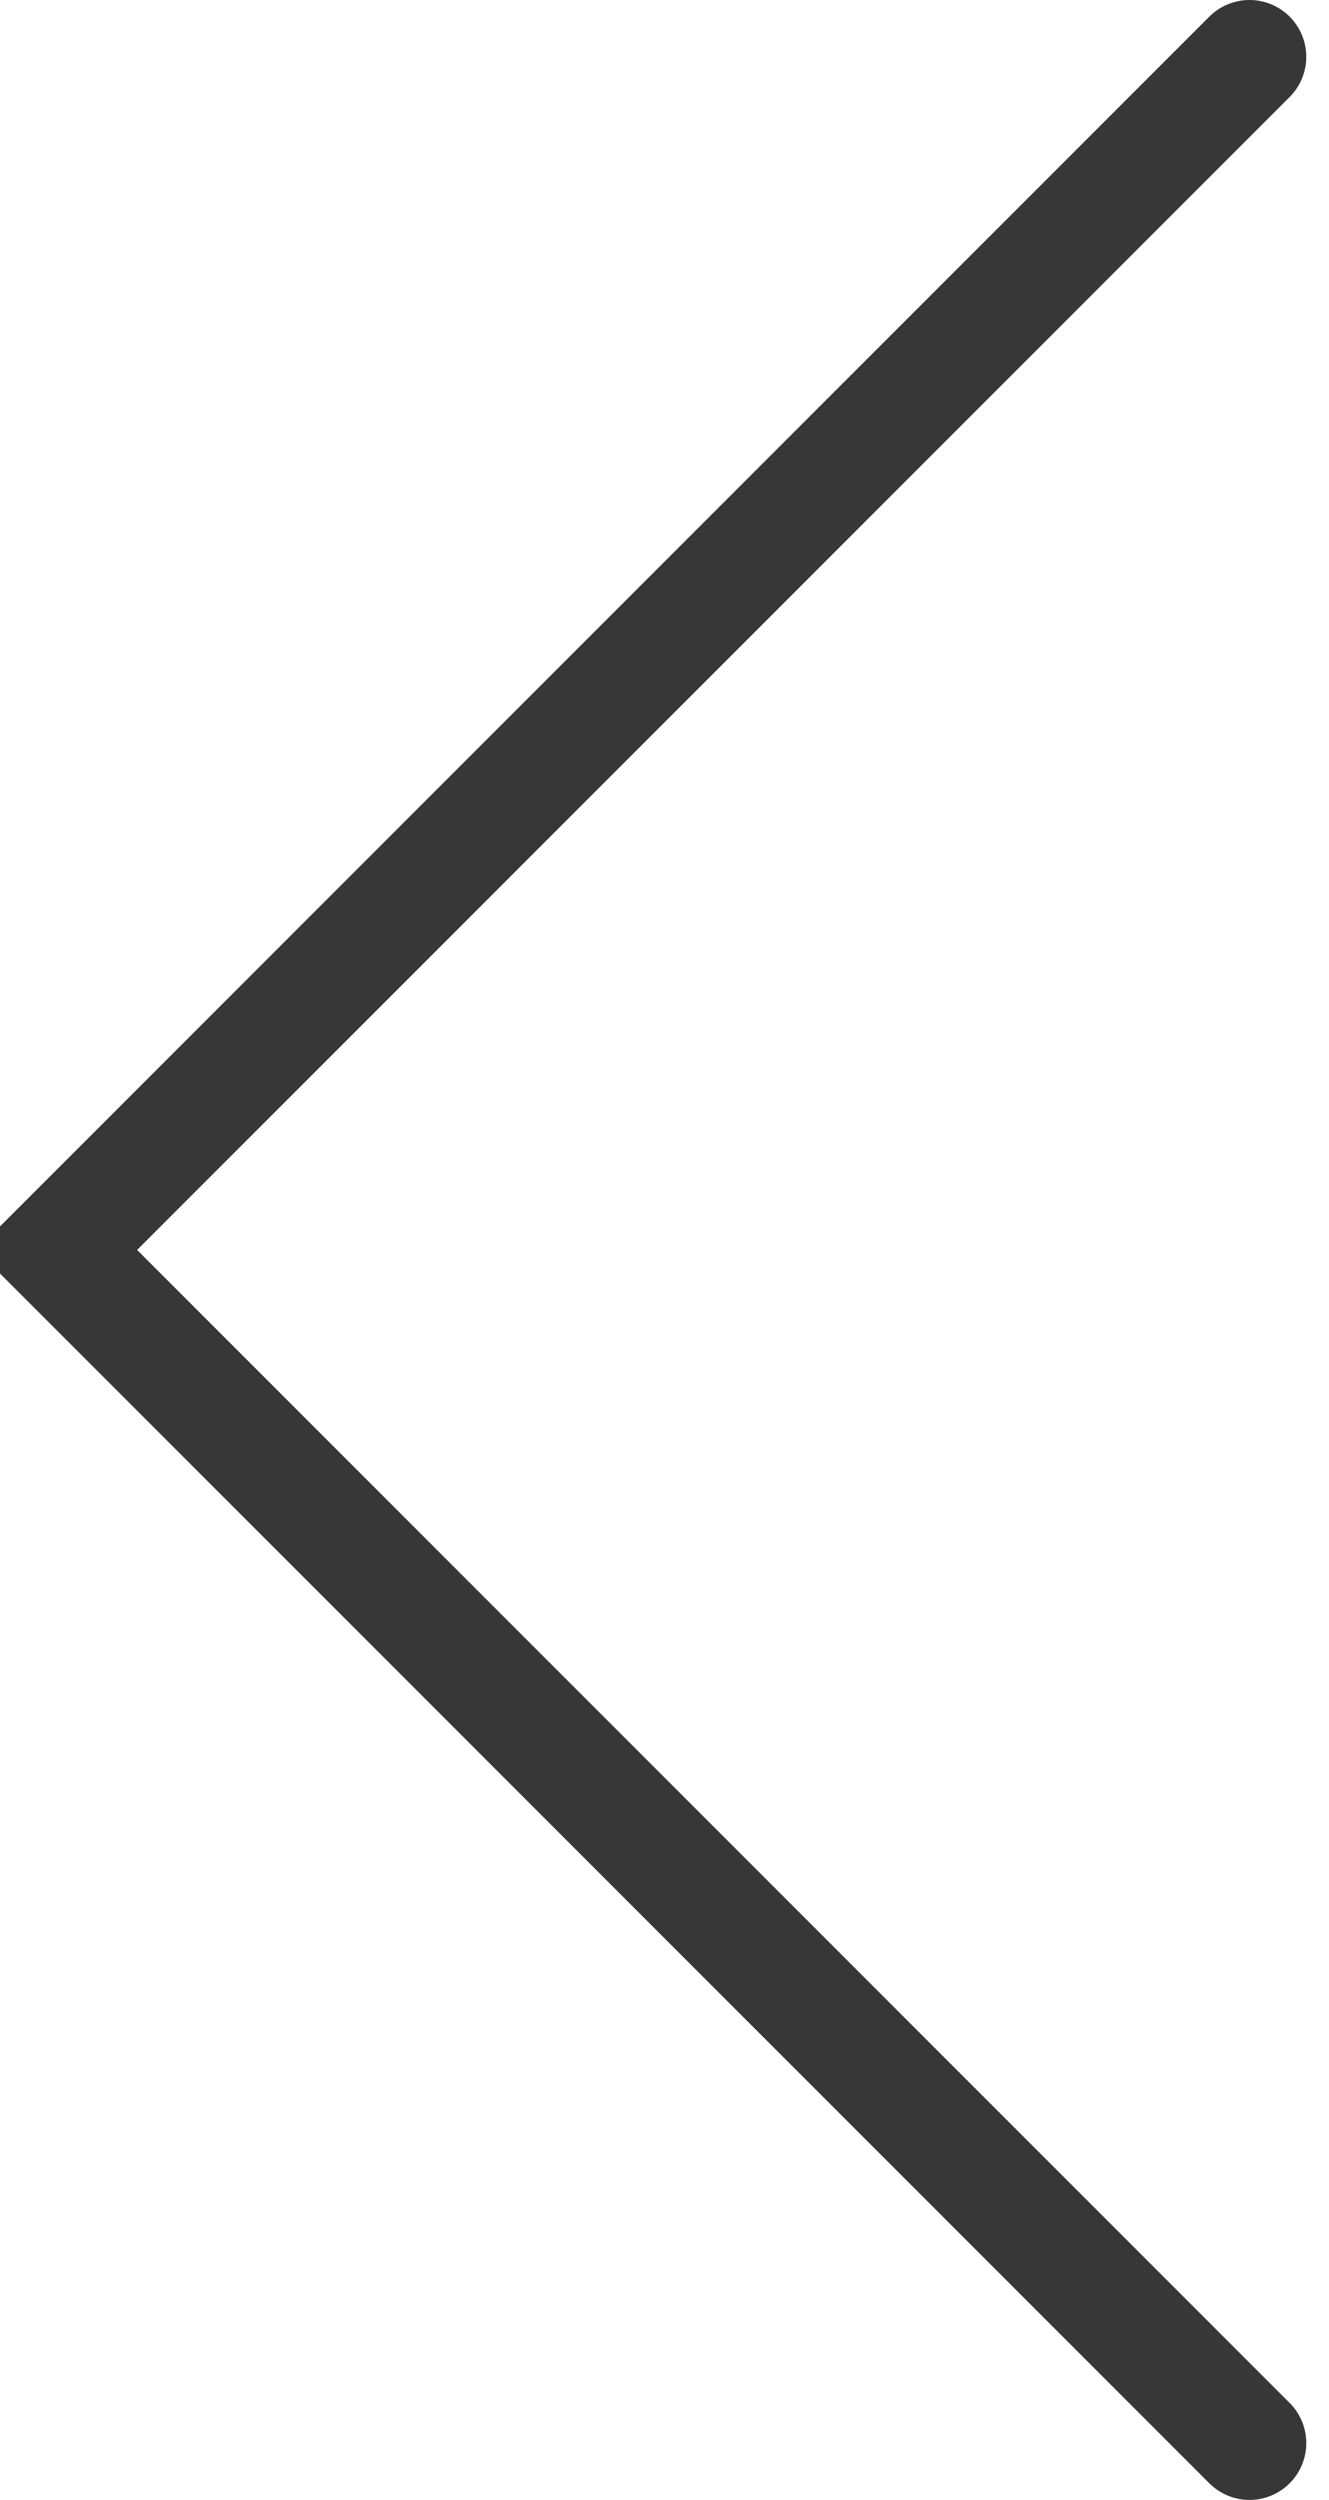 <svg xmlns="http://www.w3.org/2000/svg" id="Layer_1" viewBox="0 0 11.7 22">
    <style>
        .st0{fill:none;stroke:#383737;stroke-linecap:round;stroke-miterlimit:10}
    </style>
    <g id="Layer_2_1_">
        <g id="Action_icons">
            <path id="Breadcrumb" d="M11 21.5L.5 11 11 .5" class="st0"/>
        </g>
    </g>
</svg>
